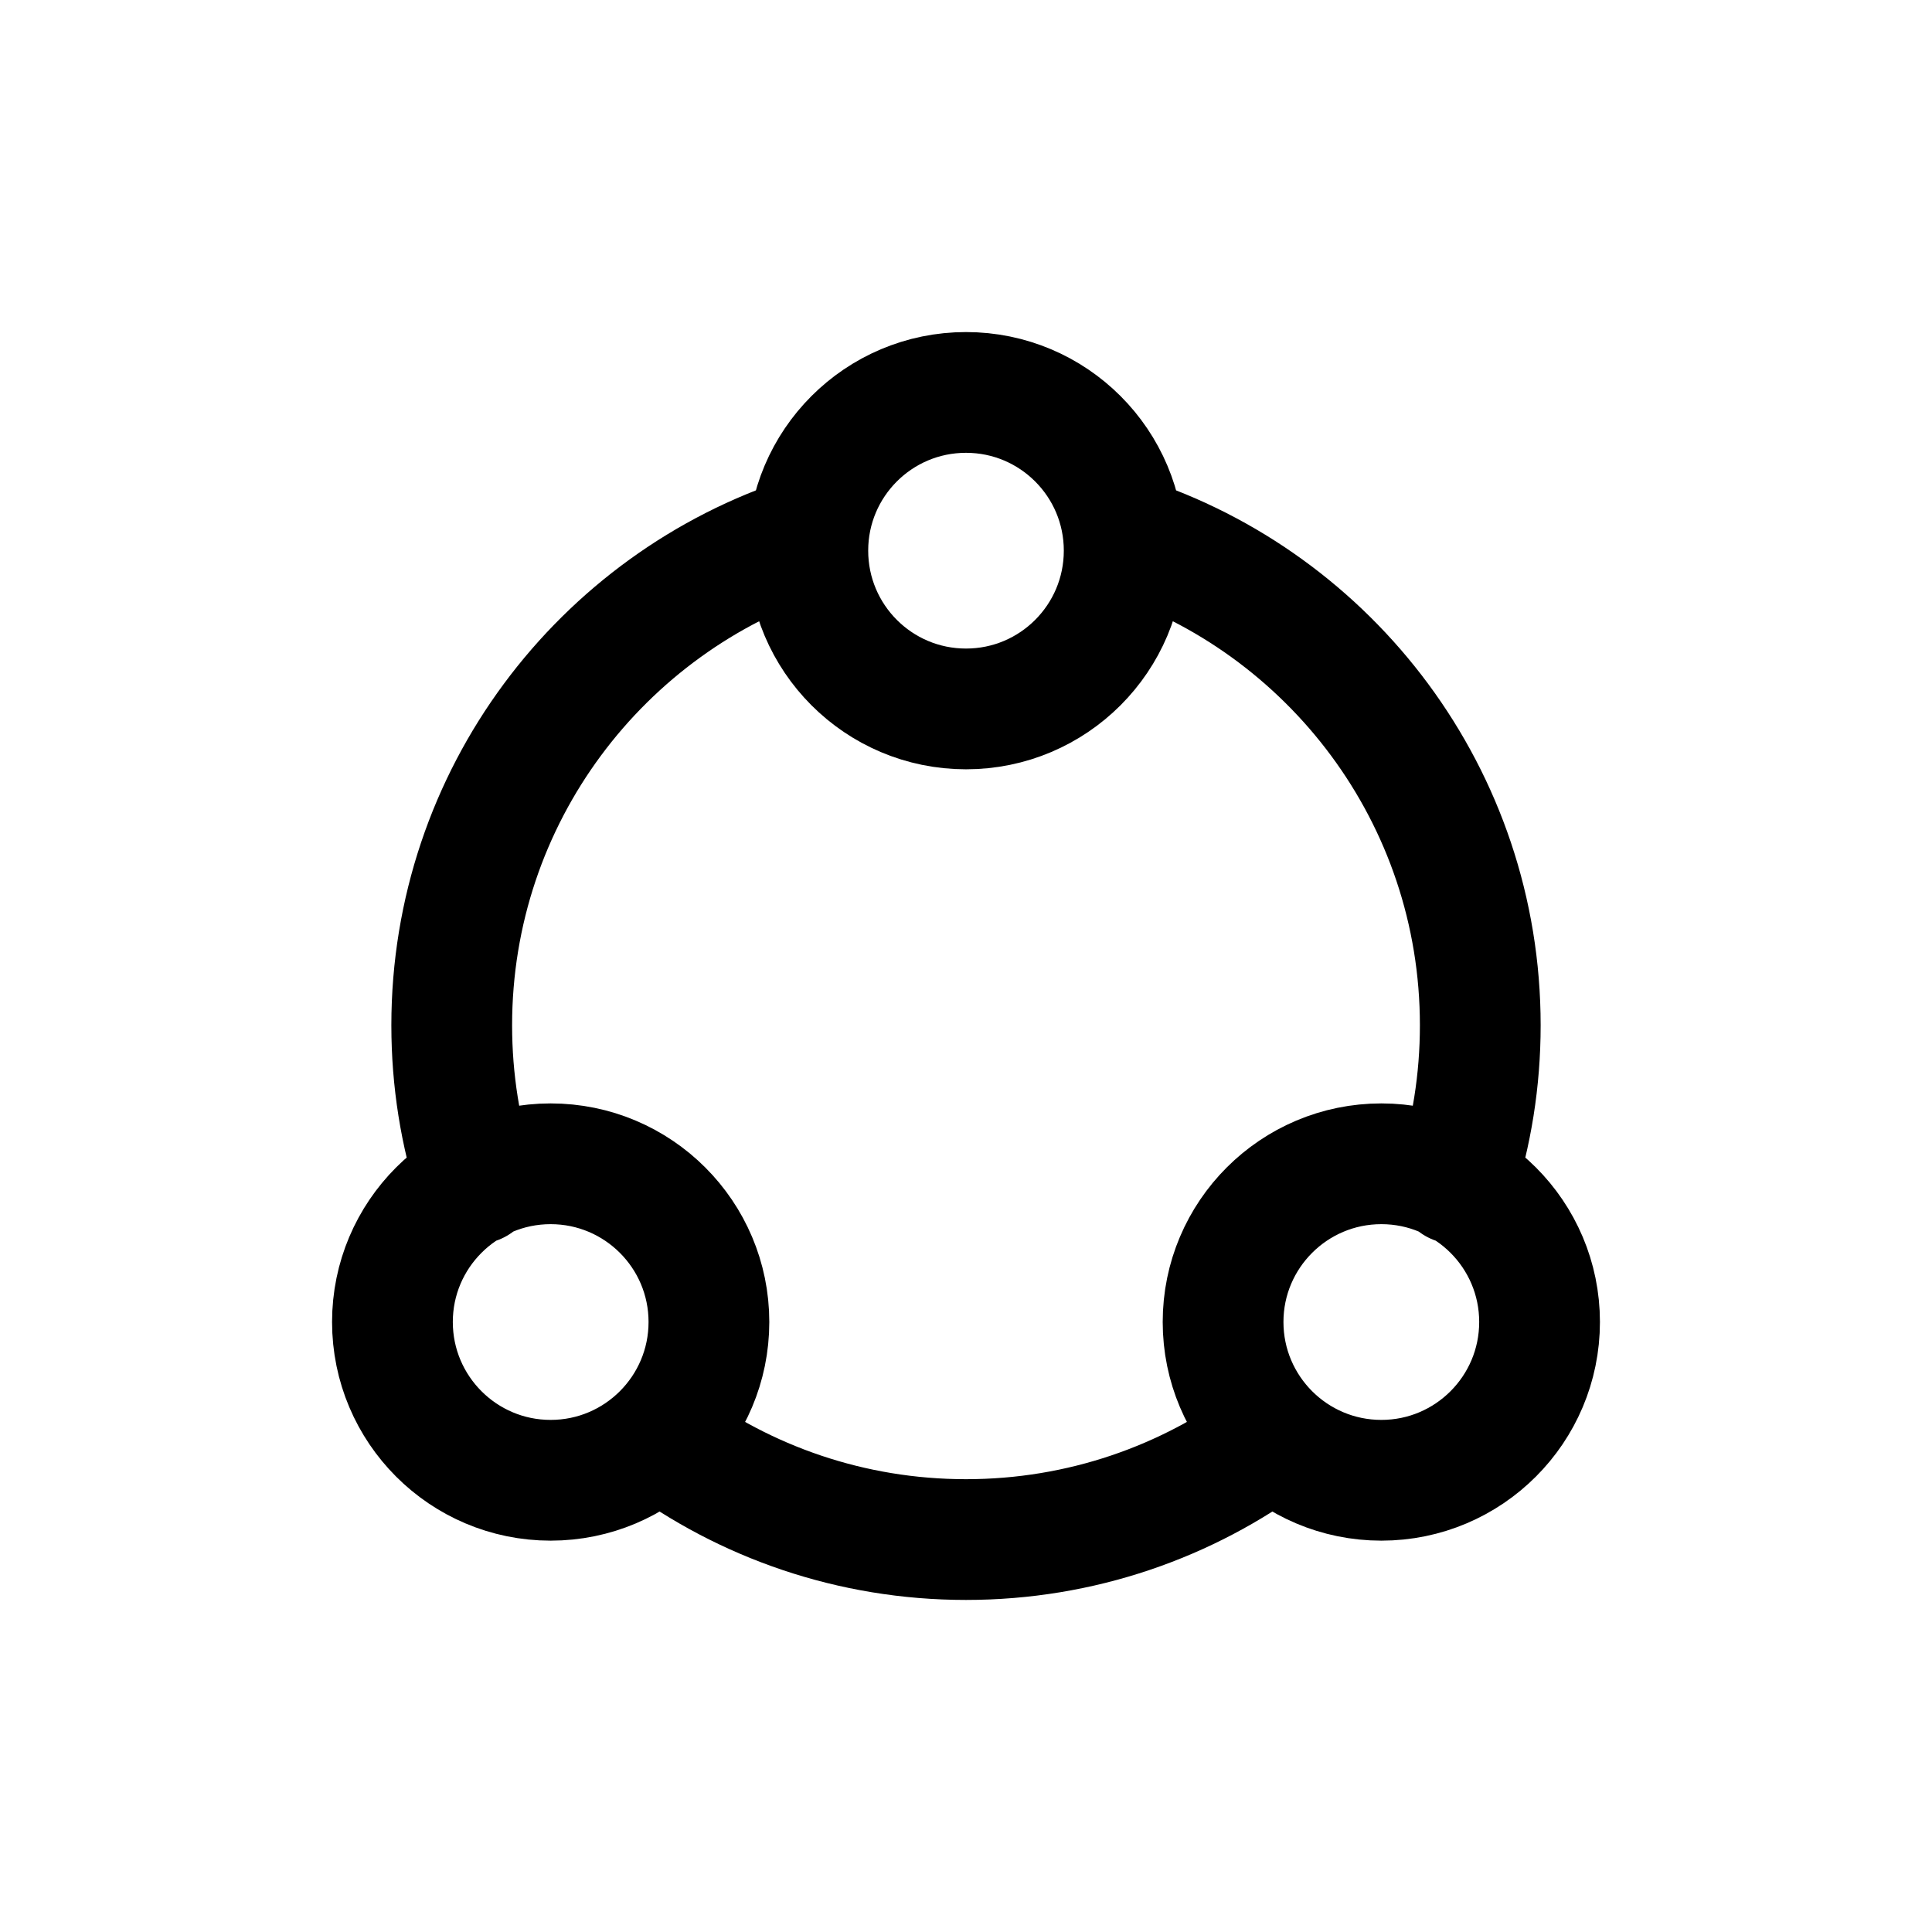 <svg width="16" height="16" viewBox="0 0 16 16" fill="none" xmlns="http://www.w3.org/2000/svg">
<g id="Files=share, Size=16px, stroke width=1px">
<path id="share" d="M3.947 9.802C3.813 9.389 3.741 8.949 3.741 8.491C3.741 6.597 4.979 4.991 6.69 4.438M5.461 11.911C6.17 12.438 7.049 12.75 8 12.75C8.951 12.75 9.83 12.438 10.539 11.911M12.053 9.802C12.187 9.389 12.259 8.949 12.259 8.491C12.259 6.597 11.021 4.991 9.31 4.438M9.31 4.56C9.31 5.284 8.724 5.871 8 5.871C7.276 5.871 6.69 5.284 6.69 4.56C6.69 3.837 7.276 3.25 8 3.25C8.724 3.25 9.31 3.837 9.31 4.56ZM5.871 10.948C5.871 11.672 5.284 12.259 4.56 12.259C3.837 12.259 3.25 11.672 3.25 10.948C3.25 10.225 3.837 9.638 4.56 9.638C5.284 9.638 5.871 10.225 5.871 10.948ZM12.75 10.948C12.75 11.672 12.163 12.259 11.44 12.259C10.716 12.259 10.129 11.672 10.129 10.948C10.129 10.225 10.716 9.638 11.44 9.638C12.163 9.638 12.75 10.225 12.75 10.948Z" stroke="black" stroke-linecap="round" stroke-linejoin="round"/>
</g>
</svg>
